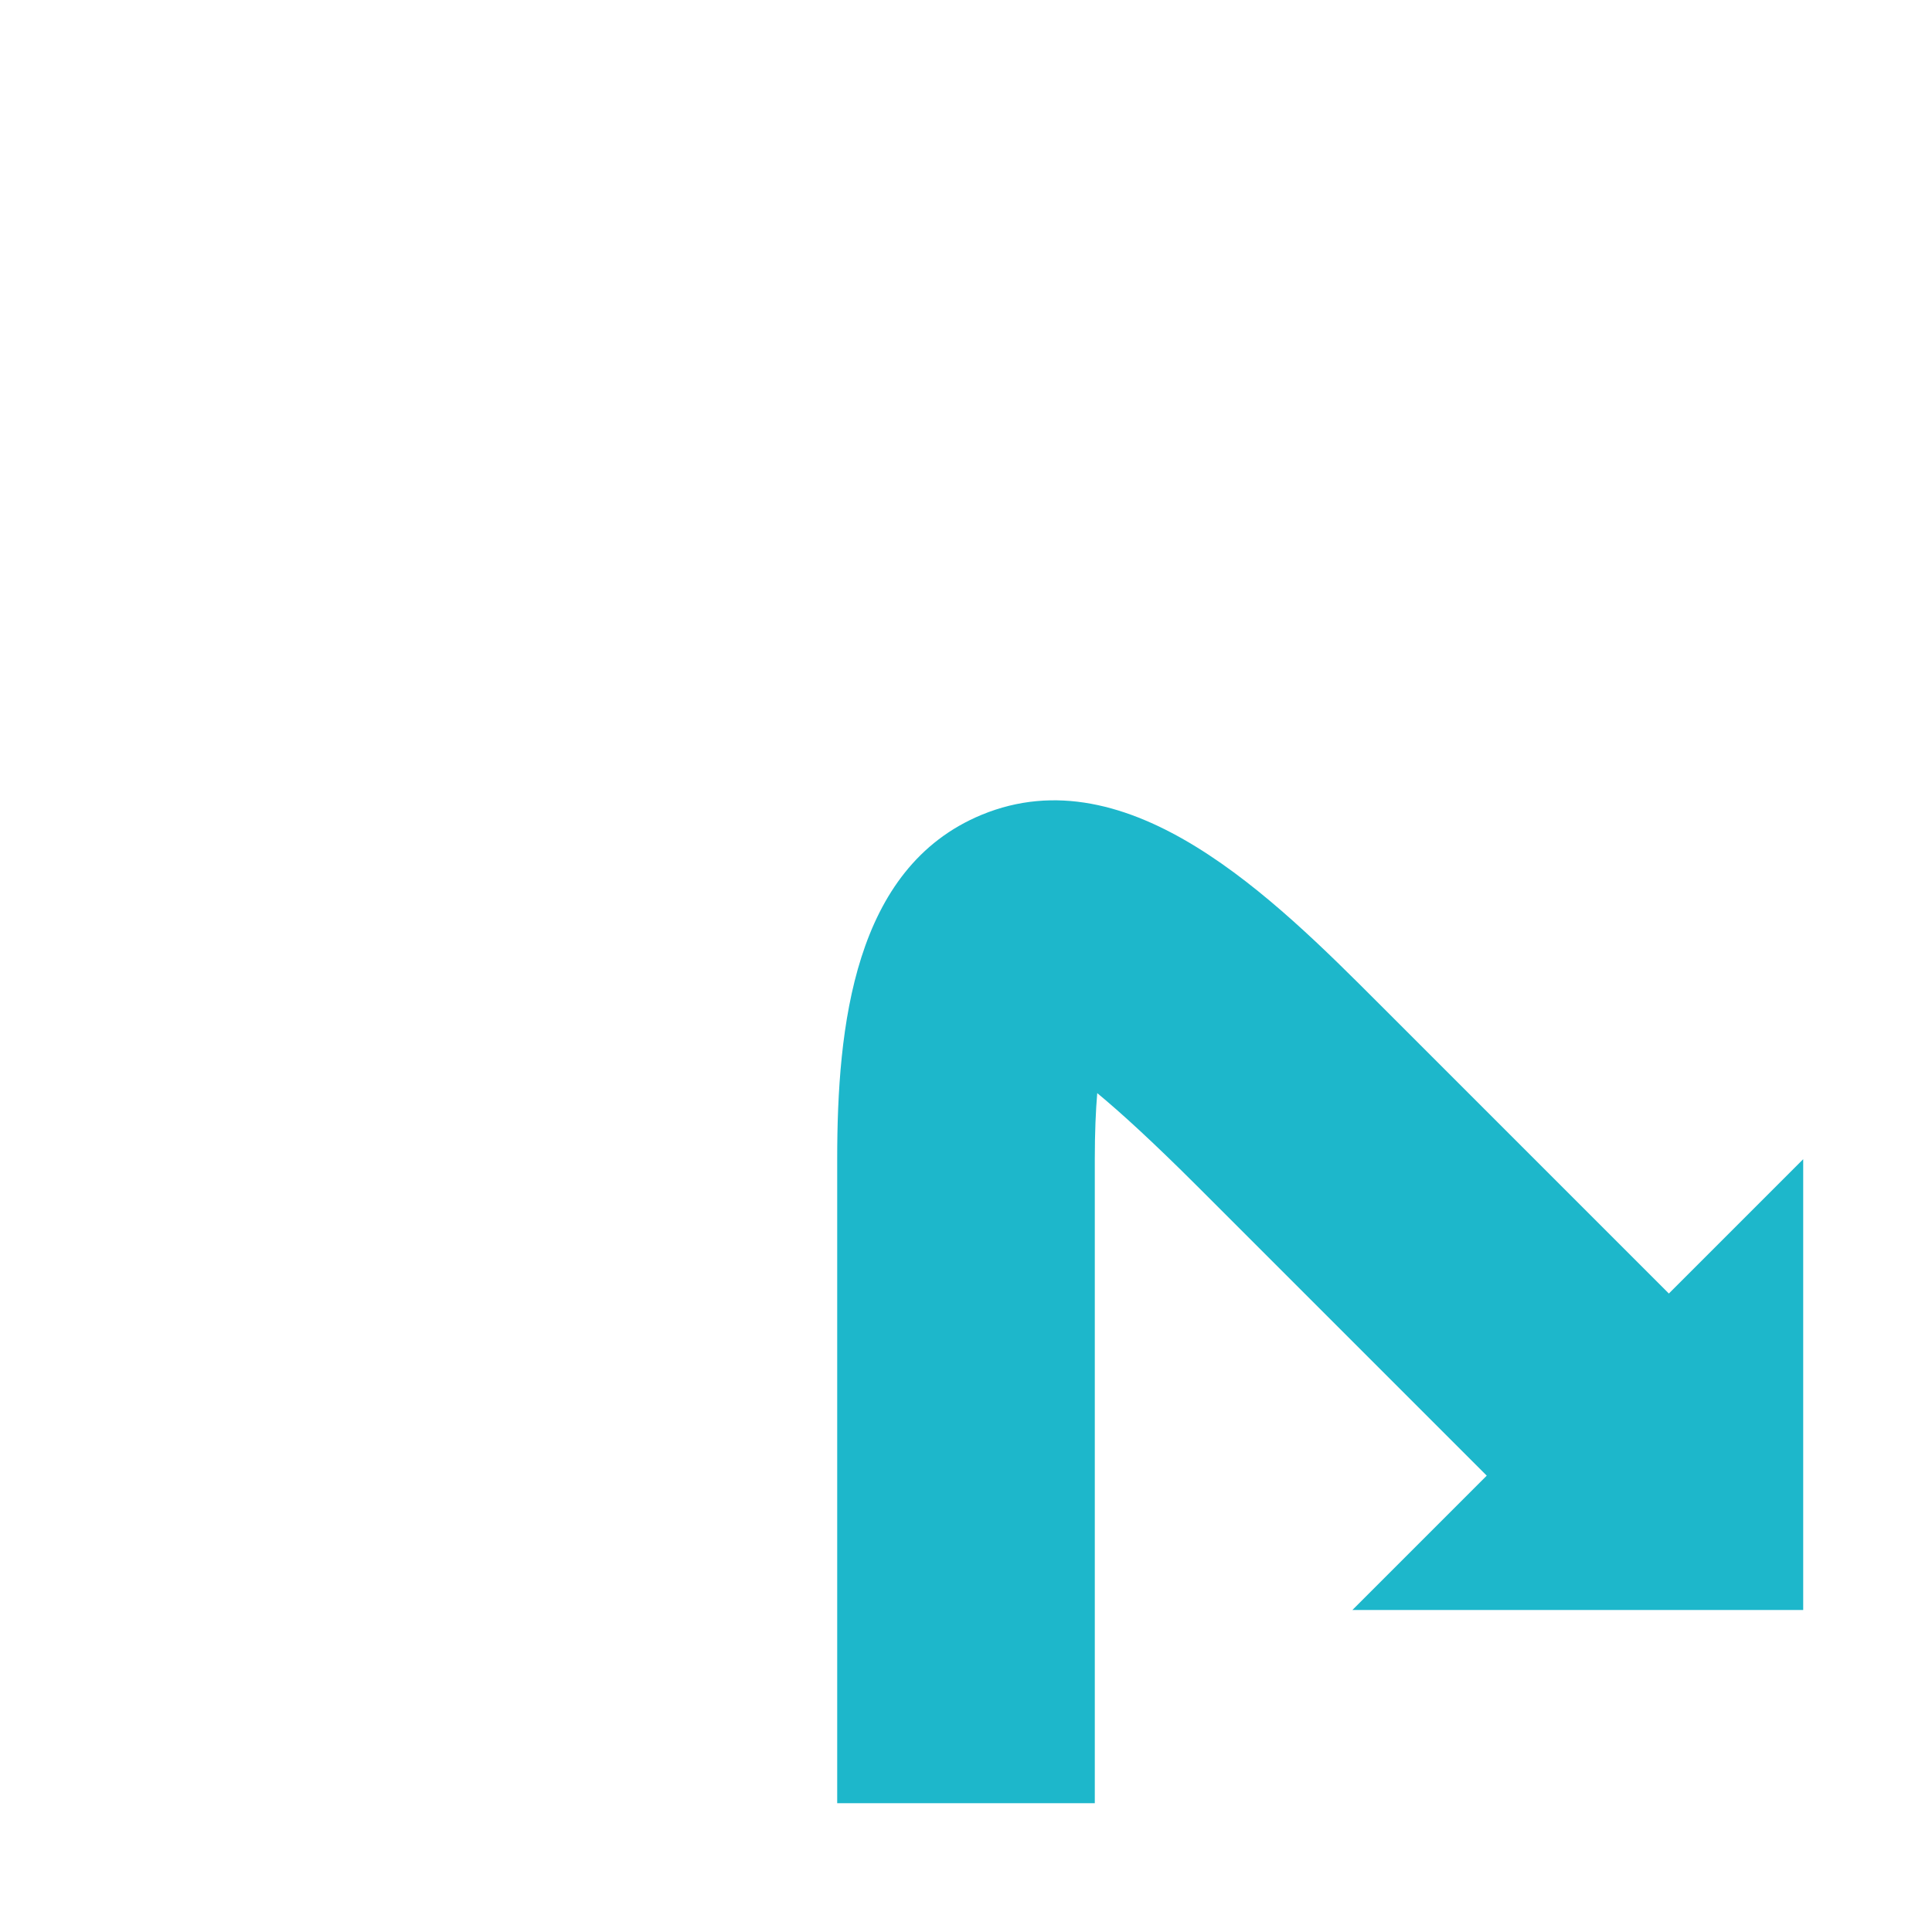 <svg id="Ebene_1" data-name="Ebene 1" xmlns="http://www.w3.org/2000/svg" viewBox="0 0 30 30"><defs><style>.cls-1{fill:#1db7cb;}</style></defs><path class="cls-1" d="M13,18v10h4v-10c0-.419.015-.757.038-1.026.363.3.862.755,1.548,1.44l4.5,4.5L21,25h7V18l-2.086,2.086-4.5-4.5c-1.637-1.639-3.881-3.881-6.173-2.933C13.255,13.476,13,15.943,13,18Z"/></svg>
